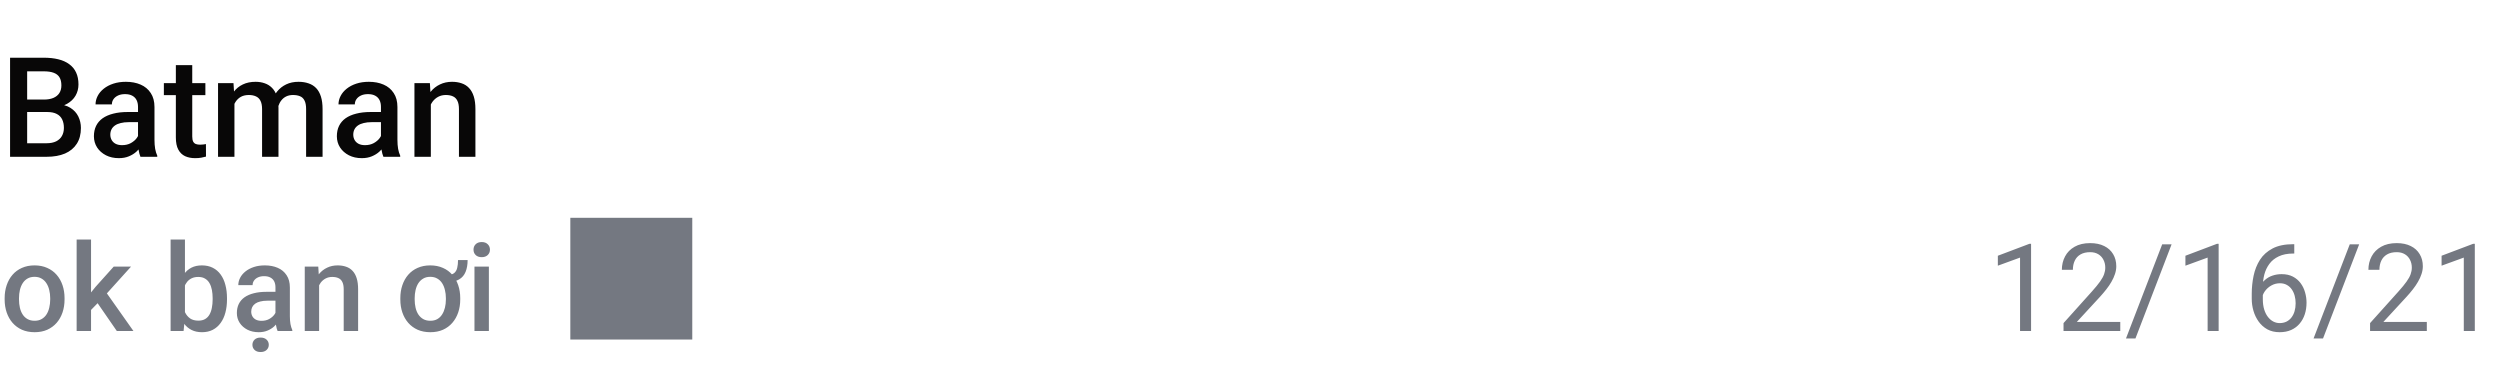 <svg width="287" height="44" viewBox="0 0 287 44" fill="none" xmlns="http://www.w3.org/2000/svg">
<path d="M5.422 12.859H2.523L2.508 11.43H5.039C5.466 11.43 5.828 11.367 6.125 11.242C6.427 11.112 6.656 10.927 6.812 10.688C6.969 10.443 7.047 10.148 7.047 9.805C7.047 9.424 6.974 9.115 6.828 8.875C6.682 8.635 6.458 8.461 6.156 8.352C5.859 8.242 5.479 8.188 5.016 8.188H3.117V18H1.156V6.625H5.016C5.641 6.625 6.198 6.685 6.688 6.805C7.182 6.924 7.602 7.112 7.945 7.367C8.294 7.617 8.557 7.935 8.734 8.32C8.917 8.706 9.008 9.164 9.008 9.695C9.008 10.164 8.896 10.594 8.672 10.984C8.448 11.37 8.117 11.685 7.68 11.93C7.242 12.175 6.698 12.32 6.047 12.367L5.422 12.859ZM5.336 18H1.906L2.789 16.445H5.336C5.779 16.445 6.148 16.372 6.445 16.227C6.742 16.076 6.964 15.87 7.109 15.609C7.26 15.344 7.336 15.034 7.336 14.68C7.336 14.31 7.271 13.99 7.141 13.719C7.01 13.443 6.805 13.232 6.523 13.086C6.242 12.935 5.875 12.859 5.422 12.859H3.219L3.234 11.43H6.102L6.547 11.969C7.172 11.99 7.685 12.128 8.086 12.383C8.492 12.638 8.794 12.969 8.992 13.375C9.19 13.781 9.289 14.219 9.289 14.688C9.289 15.412 9.13 16.018 8.812 16.508C8.5 16.997 8.049 17.37 7.461 17.625C6.872 17.875 6.164 18 5.336 18ZM15.844 16.305V12.273C15.844 11.971 15.789 11.711 15.68 11.492C15.57 11.273 15.404 11.104 15.18 10.984C14.961 10.865 14.685 10.805 14.352 10.805C14.044 10.805 13.779 10.857 13.555 10.961C13.331 11.065 13.156 11.206 13.031 11.383C12.906 11.56 12.844 11.76 12.844 11.984H10.969C10.969 11.651 11.05 11.328 11.211 11.016C11.372 10.703 11.607 10.425 11.914 10.18C12.221 9.935 12.588 9.742 13.016 9.602C13.443 9.461 13.922 9.391 14.453 9.391C15.088 9.391 15.651 9.497 16.141 9.711C16.635 9.924 17.023 10.247 17.305 10.68C17.591 11.107 17.734 11.643 17.734 12.289V16.047C17.734 16.432 17.76 16.779 17.812 17.086C17.87 17.388 17.951 17.651 18.055 17.875V18H16.125C16.037 17.797 15.966 17.539 15.914 17.227C15.867 16.909 15.844 16.602 15.844 16.305ZM16.117 12.859L16.133 14.023H14.781C14.432 14.023 14.125 14.057 13.859 14.125C13.594 14.188 13.372 14.281 13.195 14.406C13.018 14.531 12.885 14.682 12.797 14.859C12.708 15.037 12.664 15.237 12.664 15.461C12.664 15.685 12.716 15.891 12.82 16.078C12.925 16.26 13.075 16.404 13.273 16.508C13.477 16.612 13.721 16.664 14.008 16.664C14.393 16.664 14.729 16.586 15.016 16.43C15.307 16.268 15.537 16.073 15.703 15.844C15.87 15.609 15.958 15.388 15.969 15.18L16.578 16.016C16.516 16.229 16.409 16.458 16.258 16.703C16.107 16.948 15.909 17.182 15.664 17.406C15.425 17.625 15.135 17.805 14.797 17.945C14.463 18.086 14.078 18.156 13.641 18.156C13.088 18.156 12.596 18.047 12.164 17.828C11.732 17.604 11.393 17.305 11.148 16.93C10.904 16.549 10.781 16.12 10.781 15.641C10.781 15.193 10.865 14.797 11.031 14.453C11.203 14.104 11.453 13.812 11.781 13.578C12.115 13.344 12.521 13.167 13 13.047C13.479 12.922 14.026 12.859 14.641 12.859H16.117ZM23.578 9.547V10.922H18.812V9.547H23.578ZM20.188 7.477H22.07V15.664C22.07 15.925 22.107 16.125 22.18 16.266C22.258 16.401 22.365 16.492 22.5 16.539C22.635 16.586 22.794 16.609 22.977 16.609C23.107 16.609 23.232 16.602 23.352 16.586C23.471 16.57 23.568 16.555 23.641 16.539L23.648 17.977C23.492 18.023 23.31 18.065 23.102 18.102C22.898 18.138 22.664 18.156 22.398 18.156C21.966 18.156 21.583 18.081 21.25 17.93C20.917 17.773 20.656 17.521 20.469 17.172C20.281 16.823 20.188 16.359 20.188 15.781V7.477ZM26.914 11.266V18H25.031V9.547H26.805L26.914 11.266ZM26.609 13.461L25.969 13.453C25.969 12.87 26.042 12.331 26.188 11.836C26.333 11.341 26.547 10.912 26.828 10.547C27.109 10.177 27.458 9.893 27.875 9.695C28.297 9.492 28.784 9.391 29.336 9.391C29.721 9.391 30.073 9.448 30.391 9.562C30.713 9.672 30.992 9.846 31.227 10.086C31.466 10.325 31.648 10.633 31.773 11.008C31.904 11.383 31.969 11.836 31.969 12.367V18H30.086V12.531C30.086 12.12 30.023 11.797 29.898 11.562C29.779 11.328 29.604 11.162 29.375 11.062C29.151 10.958 28.883 10.906 28.57 10.906C28.216 10.906 27.914 10.974 27.664 11.109C27.419 11.245 27.219 11.43 27.062 11.664C26.906 11.898 26.792 12.169 26.719 12.477C26.646 12.784 26.609 13.112 26.609 13.461ZM31.852 12.961L30.969 13.156C30.969 12.646 31.039 12.164 31.18 11.711C31.326 11.253 31.537 10.852 31.812 10.508C32.094 10.159 32.44 9.885 32.852 9.688C33.263 9.49 33.734 9.391 34.266 9.391C34.698 9.391 35.083 9.451 35.422 9.57C35.766 9.685 36.057 9.867 36.297 10.117C36.536 10.367 36.719 10.693 36.844 11.094C36.969 11.49 37.031 11.969 37.031 12.531V18H35.141V12.523C35.141 12.096 35.078 11.766 34.953 11.531C34.833 11.297 34.661 11.135 34.438 11.047C34.214 10.953 33.945 10.906 33.633 10.906C33.341 10.906 33.083 10.961 32.859 11.07C32.641 11.175 32.456 11.323 32.305 11.516C32.154 11.703 32.039 11.919 31.961 12.164C31.888 12.409 31.852 12.675 31.852 12.961ZM43.734 16.305V12.273C43.734 11.971 43.68 11.711 43.57 11.492C43.461 11.273 43.294 11.104 43.07 10.984C42.852 10.865 42.575 10.805 42.242 10.805C41.935 10.805 41.669 10.857 41.445 10.961C41.221 11.065 41.047 11.206 40.922 11.383C40.797 11.56 40.734 11.76 40.734 11.984H38.859C38.859 11.651 38.94 11.328 39.102 11.016C39.263 10.703 39.497 10.425 39.805 10.18C40.112 9.935 40.479 9.742 40.906 9.602C41.333 9.461 41.812 9.391 42.344 9.391C42.979 9.391 43.542 9.497 44.031 9.711C44.526 9.924 44.914 10.247 45.195 10.68C45.482 11.107 45.625 11.643 45.625 12.289V16.047C45.625 16.432 45.651 16.779 45.703 17.086C45.76 17.388 45.841 17.651 45.945 17.875V18H44.016C43.927 17.797 43.857 17.539 43.805 17.227C43.758 16.909 43.734 16.602 43.734 16.305ZM44.008 12.859L44.023 14.023H42.672C42.323 14.023 42.016 14.057 41.75 14.125C41.484 14.188 41.263 14.281 41.086 14.406C40.909 14.531 40.776 14.682 40.688 14.859C40.599 15.037 40.555 15.237 40.555 15.461C40.555 15.685 40.607 15.891 40.711 16.078C40.815 16.26 40.966 16.404 41.164 16.508C41.367 16.612 41.612 16.664 41.898 16.664C42.284 16.664 42.62 16.586 42.906 16.43C43.198 16.268 43.427 16.073 43.594 15.844C43.76 15.609 43.849 15.388 43.859 15.18L44.469 16.016C44.406 16.229 44.3 16.458 44.148 16.703C43.997 16.948 43.8 17.182 43.555 17.406C43.315 17.625 43.026 17.805 42.688 17.945C42.354 18.086 41.969 18.156 41.531 18.156C40.979 18.156 40.487 18.047 40.055 17.828C39.622 17.604 39.284 17.305 39.039 16.93C38.794 16.549 38.672 16.12 38.672 15.641C38.672 15.193 38.755 14.797 38.922 14.453C39.094 14.104 39.344 13.812 39.672 13.578C40.005 13.344 40.411 13.167 40.891 13.047C41.37 12.922 41.917 12.859 42.531 12.859H44.008ZM49.461 11.352V18H47.578V9.547H49.352L49.461 11.352ZM49.125 13.461L48.516 13.453C48.521 12.854 48.604 12.305 48.766 11.805C48.932 11.305 49.161 10.875 49.453 10.516C49.75 10.156 50.104 9.88 50.516 9.688C50.927 9.49 51.385 9.391 51.891 9.391C52.297 9.391 52.664 9.448 52.992 9.562C53.325 9.672 53.609 9.852 53.844 10.102C54.083 10.352 54.266 10.677 54.391 11.078C54.516 11.474 54.578 11.961 54.578 12.539V18H52.688V12.531C52.688 12.125 52.628 11.805 52.508 11.57C52.393 11.331 52.224 11.162 52 11.062C51.781 10.958 51.508 10.906 51.18 10.906C50.857 10.906 50.568 10.974 50.312 11.109C50.057 11.245 49.841 11.43 49.664 11.664C49.492 11.898 49.359 12.169 49.266 12.477C49.172 12.784 49.125 13.112 49.125 13.461Z" fill="#080707"/>
<g clip-path="url(#clip0_8526_1488)">
<path d="M0.533 34.384V34.227C0.533 33.693 0.611 33.199 0.766 32.743C0.921 32.283 1.144 31.884 1.436 31.547C1.732 31.205 2.092 30.941 2.516 30.754C2.944 30.562 3.427 30.467 3.965 30.467C4.507 30.467 4.99 30.562 5.414 30.754C5.842 30.941 6.205 31.205 6.501 31.547C6.797 31.884 7.023 32.283 7.178 32.743C7.333 33.199 7.41 33.693 7.41 34.227V34.384C7.41 34.917 7.333 35.411 7.178 35.867C7.023 36.323 6.797 36.722 6.501 37.063C6.205 37.401 5.845 37.665 5.421 37.856C4.997 38.043 4.516 38.137 3.979 38.137C3.436 38.137 2.951 38.043 2.522 37.856C2.099 37.665 1.739 37.401 1.442 37.063C1.146 36.722 0.921 36.323 0.766 35.867C0.611 35.411 0.533 34.917 0.533 34.384ZM2.181 34.227V34.384C2.181 34.717 2.215 35.031 2.283 35.327C2.352 35.623 2.459 35.883 2.604 36.106C2.75 36.33 2.937 36.505 3.165 36.633C3.393 36.76 3.664 36.824 3.979 36.824C4.284 36.824 4.548 36.76 4.771 36.633C4.999 36.505 5.186 36.33 5.332 36.106C5.478 35.883 5.585 35.623 5.653 35.327C5.726 35.031 5.763 34.717 5.763 34.384V34.227C5.763 33.898 5.726 33.589 5.653 33.297C5.585 33.001 5.476 32.739 5.325 32.511C5.179 32.283 4.993 32.105 4.765 31.977C4.541 31.845 4.275 31.779 3.965 31.779C3.655 31.779 3.386 31.845 3.158 31.977C2.935 32.105 2.75 32.283 2.604 32.511C2.459 32.739 2.352 33.001 2.283 33.297C2.215 33.589 2.181 33.898 2.181 34.227ZM10.452 27.5V38H8.798V27.5H10.452ZM15.046 30.604L11.826 34.172L10.062 35.977L9.632 34.582L10.965 32.935L13.057 30.604H15.046ZM13.412 38L11.013 34.527L12.052 33.372L15.319 38H13.412ZM19.585 27.5H21.232V36.421L21.075 38H19.585V27.5ZM26.059 34.233V34.377C26.059 34.924 25.997 35.427 25.874 35.888C25.756 36.343 25.573 36.74 25.327 37.077C25.086 37.414 24.785 37.676 24.425 37.863C24.069 38.046 23.657 38.137 23.188 38.137C22.727 38.137 22.326 38.05 21.984 37.877C21.643 37.704 21.355 37.458 21.123 37.139C20.895 36.82 20.711 36.439 20.569 35.997C20.428 35.555 20.328 35.067 20.269 34.534V34.076C20.328 33.538 20.428 33.051 20.569 32.613C20.711 32.171 20.895 31.791 21.123 31.472C21.355 31.148 21.64 30.9 21.977 30.727C22.319 30.553 22.718 30.467 23.174 30.467C23.648 30.467 24.065 30.558 24.425 30.74C24.789 30.922 25.092 31.182 25.334 31.52C25.576 31.852 25.756 32.249 25.874 32.709C25.997 33.169 26.059 33.677 26.059 34.233ZM24.411 34.377V34.233C24.411 33.901 24.384 33.589 24.329 33.297C24.274 33.001 24.183 32.741 24.056 32.518C23.933 32.294 23.764 32.119 23.55 31.991C23.34 31.859 23.078 31.793 22.764 31.793C22.472 31.793 22.221 31.843 22.012 31.943C21.802 32.044 21.627 32.18 21.485 32.353C21.344 32.527 21.232 32.727 21.15 32.955C21.073 33.183 21.02 33.429 20.993 33.693V34.931C21.034 35.273 21.121 35.587 21.253 35.874C21.39 36.157 21.581 36.384 21.827 36.558C22.073 36.726 22.39 36.81 22.777 36.81C23.083 36.81 23.34 36.749 23.55 36.626C23.759 36.503 23.926 36.332 24.049 36.113C24.176 35.89 24.268 35.63 24.322 35.334C24.381 35.038 24.411 34.719 24.411 34.377ZM31.623 36.517V32.989C31.623 32.725 31.575 32.497 31.48 32.306C31.384 32.114 31.238 31.966 31.042 31.861C30.851 31.756 30.609 31.704 30.317 31.704C30.049 31.704 29.816 31.75 29.62 31.841C29.424 31.932 29.271 32.055 29.162 32.21C29.053 32.365 28.998 32.54 28.998 32.736H27.357C27.357 32.445 27.428 32.162 27.569 31.889C27.711 31.615 27.916 31.371 28.185 31.157C28.453 30.943 28.775 30.774 29.148 30.651C29.522 30.528 29.941 30.467 30.406 30.467C30.962 30.467 31.454 30.56 31.883 30.747C32.316 30.934 32.655 31.216 32.901 31.595C33.152 31.968 33.277 32.438 33.277 33.003V36.291C33.277 36.628 33.3 36.931 33.346 37.2C33.396 37.465 33.467 37.695 33.558 37.891V38H31.869C31.792 37.822 31.73 37.597 31.685 37.323C31.644 37.045 31.623 36.776 31.623 36.517ZM31.862 33.502L31.876 34.52H30.693C30.388 34.52 30.119 34.55 29.887 34.609C29.654 34.664 29.461 34.746 29.306 34.855C29.151 34.965 29.035 35.097 28.957 35.252C28.88 35.407 28.841 35.582 28.841 35.778C28.841 35.974 28.886 36.154 28.977 36.318C29.069 36.478 29.201 36.603 29.374 36.694C29.552 36.785 29.766 36.831 30.017 36.831C30.354 36.831 30.648 36.763 30.898 36.626C31.154 36.485 31.354 36.314 31.5 36.113C31.646 35.908 31.723 35.715 31.732 35.532L32.266 36.264C32.211 36.45 32.117 36.651 31.985 36.865C31.853 37.079 31.68 37.285 31.466 37.48C31.256 37.672 31.003 37.829 30.707 37.952C30.415 38.075 30.078 38.137 29.695 38.137C29.212 38.137 28.782 38.041 28.403 37.85C28.025 37.654 27.729 37.392 27.515 37.063C27.3 36.731 27.193 36.355 27.193 35.935C27.193 35.544 27.266 35.197 27.412 34.897C27.562 34.591 27.781 34.336 28.068 34.131C28.36 33.926 28.715 33.771 29.135 33.666C29.554 33.557 30.033 33.502 30.57 33.502H31.862ZM28.977 39.586C28.977 39.349 29.06 39.151 29.224 38.991C29.392 38.832 29.622 38.752 29.914 38.752C30.206 38.752 30.436 38.832 30.605 38.991C30.773 39.151 30.857 39.349 30.857 39.586C30.857 39.818 30.773 40.014 30.605 40.174C30.436 40.333 30.206 40.413 29.914 40.413C29.622 40.413 29.392 40.333 29.224 40.174C29.06 40.014 28.977 39.818 28.977 39.586ZM36.634 32.183V38H34.986V30.604H36.538L36.634 32.183ZM36.34 34.028L35.807 34.022C35.811 33.497 35.884 33.017 36.025 32.579C36.171 32.142 36.372 31.766 36.627 31.451C36.887 31.137 37.197 30.895 37.557 30.727C37.917 30.553 38.318 30.467 38.76 30.467C39.115 30.467 39.437 30.517 39.724 30.617C40.015 30.713 40.264 30.87 40.469 31.089C40.678 31.308 40.838 31.592 40.947 31.943C41.057 32.29 41.111 32.716 41.111 33.222V38H39.457V33.215C39.457 32.859 39.405 32.579 39.3 32.374C39.2 32.164 39.051 32.016 38.855 31.93C38.664 31.838 38.425 31.793 38.138 31.793C37.855 31.793 37.602 31.852 37.379 31.971C37.156 32.089 36.967 32.251 36.812 32.456C36.661 32.661 36.545 32.898 36.463 33.167C36.381 33.436 36.34 33.723 36.34 34.028ZM52.582 29.852H53.683C53.683 30.376 53.605 30.827 53.45 31.205C53.3 31.583 53.054 31.873 52.712 32.073C52.375 32.274 51.926 32.374 51.365 32.374V31.561C51.707 31.561 51.965 31.49 52.138 31.349C52.311 31.207 52.427 31.009 52.486 30.754C52.55 30.499 52.582 30.198 52.582 29.852ZM45.958 34.384V34.227C45.958 33.693 46.035 33.199 46.19 32.743C46.345 32.283 46.569 31.884 46.86 31.547C47.157 31.205 47.517 30.941 47.94 30.754C48.369 30.562 48.852 30.467 49.39 30.467C49.932 30.467 50.417 30.562 50.846 30.754C51.274 30.941 51.634 31.205 51.926 31.547C52.222 31.884 52.448 32.283 52.602 32.743C52.758 33.199 52.835 33.693 52.835 34.227V34.384C52.835 34.917 52.758 35.411 52.602 35.867C52.448 36.323 52.222 36.722 51.926 37.063C51.634 37.401 51.276 37.665 50.852 37.856C50.429 38.043 49.946 38.137 49.403 38.137C48.861 38.137 48.376 38.043 47.947 37.856C47.523 37.665 47.163 37.401 46.867 37.063C46.571 36.722 46.345 36.323 46.19 35.867C46.035 35.411 45.958 34.917 45.958 34.384ZM47.605 34.227V34.384C47.605 34.717 47.64 35.031 47.708 35.327C47.776 35.623 47.883 35.883 48.029 36.106C48.18 36.33 48.367 36.505 48.59 36.633C48.818 36.76 49.089 36.824 49.403 36.824C49.713 36.824 49.98 36.76 50.203 36.633C50.426 36.505 50.609 36.33 50.75 36.106C50.896 35.883 51.005 35.623 51.078 35.327C51.151 35.031 51.188 34.717 51.188 34.384V34.227C51.188 33.898 51.151 33.589 51.078 33.297C51.01 33.001 50.903 32.739 50.757 32.511C50.611 32.283 50.424 32.105 50.196 31.977C49.973 31.845 49.704 31.779 49.39 31.779C49.08 31.779 48.813 31.845 48.59 31.977C48.367 32.105 48.18 32.283 48.029 32.511C47.883 32.739 47.776 33.001 47.708 33.297C47.64 33.589 47.605 33.898 47.605 34.227ZM56.123 30.604V38H54.469V30.604H56.123ZM54.359 28.662C54.359 28.412 54.441 28.204 54.605 28.04C54.774 27.871 55.007 27.787 55.303 27.787C55.594 27.787 55.825 27.871 55.993 28.04C56.162 28.204 56.246 28.412 56.246 28.662C56.246 28.908 56.162 29.113 55.993 29.277C55.825 29.441 55.594 29.523 55.303 29.523C55.007 29.523 54.774 29.441 54.605 29.277C54.441 29.113 54.359 28.908 54.359 28.662Z" fill="#747881"/>
<path d="M65.473 38.98H79.473V24.98H65.473V38.98Z" fill="#747881"/>
</g>
<path d="M233.167 27.992V38H231.902V29.571L229.353 30.501V29.359L232.969 27.992H233.167ZM243.407 36.961V38H236.893V37.091L240.153 33.461C240.554 33.014 240.864 32.636 241.083 32.326C241.306 32.012 241.461 31.731 241.548 31.485C241.639 31.235 241.685 30.98 241.685 30.72C241.685 30.392 241.616 30.095 241.479 29.831C241.347 29.562 241.151 29.348 240.892 29.189C240.632 29.029 240.317 28.949 239.948 28.949C239.506 28.949 239.137 29.036 238.841 29.209C238.549 29.378 238.33 29.615 238.185 29.92C238.039 30.225 237.966 30.576 237.966 30.973H236.701C236.701 30.412 236.824 29.899 237.07 29.435C237.316 28.97 237.681 28.601 238.164 28.327C238.647 28.049 239.242 27.91 239.948 27.91C240.577 27.91 241.115 28.022 241.562 28.245C242.008 28.464 242.35 28.774 242.587 29.175C242.828 29.571 242.949 30.036 242.949 30.569C242.949 30.861 242.899 31.157 242.799 31.458C242.703 31.754 242.569 32.05 242.396 32.347C242.227 32.643 242.029 32.935 241.801 33.222C241.577 33.509 241.338 33.791 241.083 34.069L238.417 36.961H243.407ZM249.3 28.047L245.15 38.855H244.063L248.22 28.047H249.3ZM254.7 27.992V38H253.436V29.571L250.886 30.501V29.359L254.502 27.992H254.7ZM263.272 28.033H263.382V29.106H263.272C262.603 29.106 262.042 29.216 261.591 29.435C261.14 29.649 260.782 29.938 260.518 30.303C260.253 30.663 260.062 31.068 259.943 31.52C259.829 31.971 259.772 32.429 259.772 32.894V34.356C259.772 34.798 259.825 35.19 259.93 35.532C260.035 35.87 260.178 36.154 260.36 36.387C260.543 36.619 260.748 36.795 260.976 36.913C261.208 37.032 261.45 37.091 261.7 37.091C261.992 37.091 262.252 37.036 262.479 36.927C262.707 36.813 262.899 36.656 263.054 36.455C263.213 36.25 263.334 36.008 263.416 35.73C263.498 35.453 263.539 35.147 263.539 34.815C263.539 34.518 263.503 34.233 263.43 33.96C263.357 33.682 263.245 33.436 263.095 33.222C262.944 33.003 262.755 32.832 262.527 32.709C262.304 32.581 262.037 32.518 261.728 32.518C261.377 32.518 261.049 32.604 260.743 32.777C260.442 32.946 260.194 33.169 259.998 33.447C259.807 33.721 259.697 34.019 259.67 34.343L259 34.336C259.064 33.825 259.182 33.39 259.355 33.03C259.533 32.666 259.752 32.37 260.012 32.142C260.276 31.909 260.57 31.741 260.894 31.636C261.222 31.526 261.568 31.472 261.933 31.472C262.429 31.472 262.858 31.565 263.218 31.752C263.578 31.939 263.874 32.19 264.106 32.504C264.339 32.814 264.51 33.165 264.619 33.557C264.733 33.944 264.79 34.343 264.79 34.753C264.79 35.222 264.724 35.662 264.592 36.072C264.46 36.482 264.261 36.842 263.997 37.152C263.737 37.462 263.416 37.704 263.033 37.877C262.65 38.05 262.206 38.137 261.7 38.137C261.162 38.137 260.693 38.027 260.292 37.809C259.891 37.585 259.558 37.289 259.294 36.92C259.03 36.551 258.831 36.141 258.699 35.69C258.567 35.238 258.501 34.78 258.501 34.315V33.721C258.501 33.019 258.572 32.331 258.713 31.656C258.854 30.982 259.098 30.371 259.444 29.824C259.795 29.277 260.281 28.842 260.9 28.519C261.52 28.195 262.311 28.033 263.272 28.033ZM270.833 28.047L266.684 38.855H265.597L269.753 28.047H270.833ZM278.599 36.961V38H272.084V37.091L275.345 33.461C275.746 33.014 276.056 32.636 276.274 32.326C276.498 32.012 276.653 31.731 276.739 31.485C276.83 31.235 276.876 30.98 276.876 30.72C276.876 30.392 276.808 30.095 276.671 29.831C276.539 29.562 276.343 29.348 276.083 29.189C275.823 29.029 275.509 28.949 275.14 28.949C274.698 28.949 274.328 29.036 274.032 29.209C273.741 29.378 273.522 29.615 273.376 29.92C273.23 30.225 273.157 30.576 273.157 30.973H271.893C271.893 30.412 272.016 29.899 272.262 29.435C272.508 28.97 272.872 28.601 273.355 28.327C273.839 28.049 274.433 27.91 275.14 27.91C275.769 27.91 276.306 28.022 276.753 28.245C277.2 28.464 277.541 28.774 277.778 29.175C278.02 29.571 278.141 30.036 278.141 30.569C278.141 30.861 278.09 31.157 277.99 31.458C277.895 31.754 277.76 32.05 277.587 32.347C277.418 32.643 277.22 32.935 276.992 33.222C276.769 33.509 276.53 33.791 276.274 34.069L273.608 36.961H278.599ZM284.108 27.992V38H282.844V29.571L280.294 30.501V29.359L283.91 27.992H284.108Z" fill="#747881"/>
<defs>
<clipPath id="clip0_8526_1488">
<rect width="227" height="16" fill="white" transform="translate(0 25)"/>
</clipPath>
</defs>
</svg>
